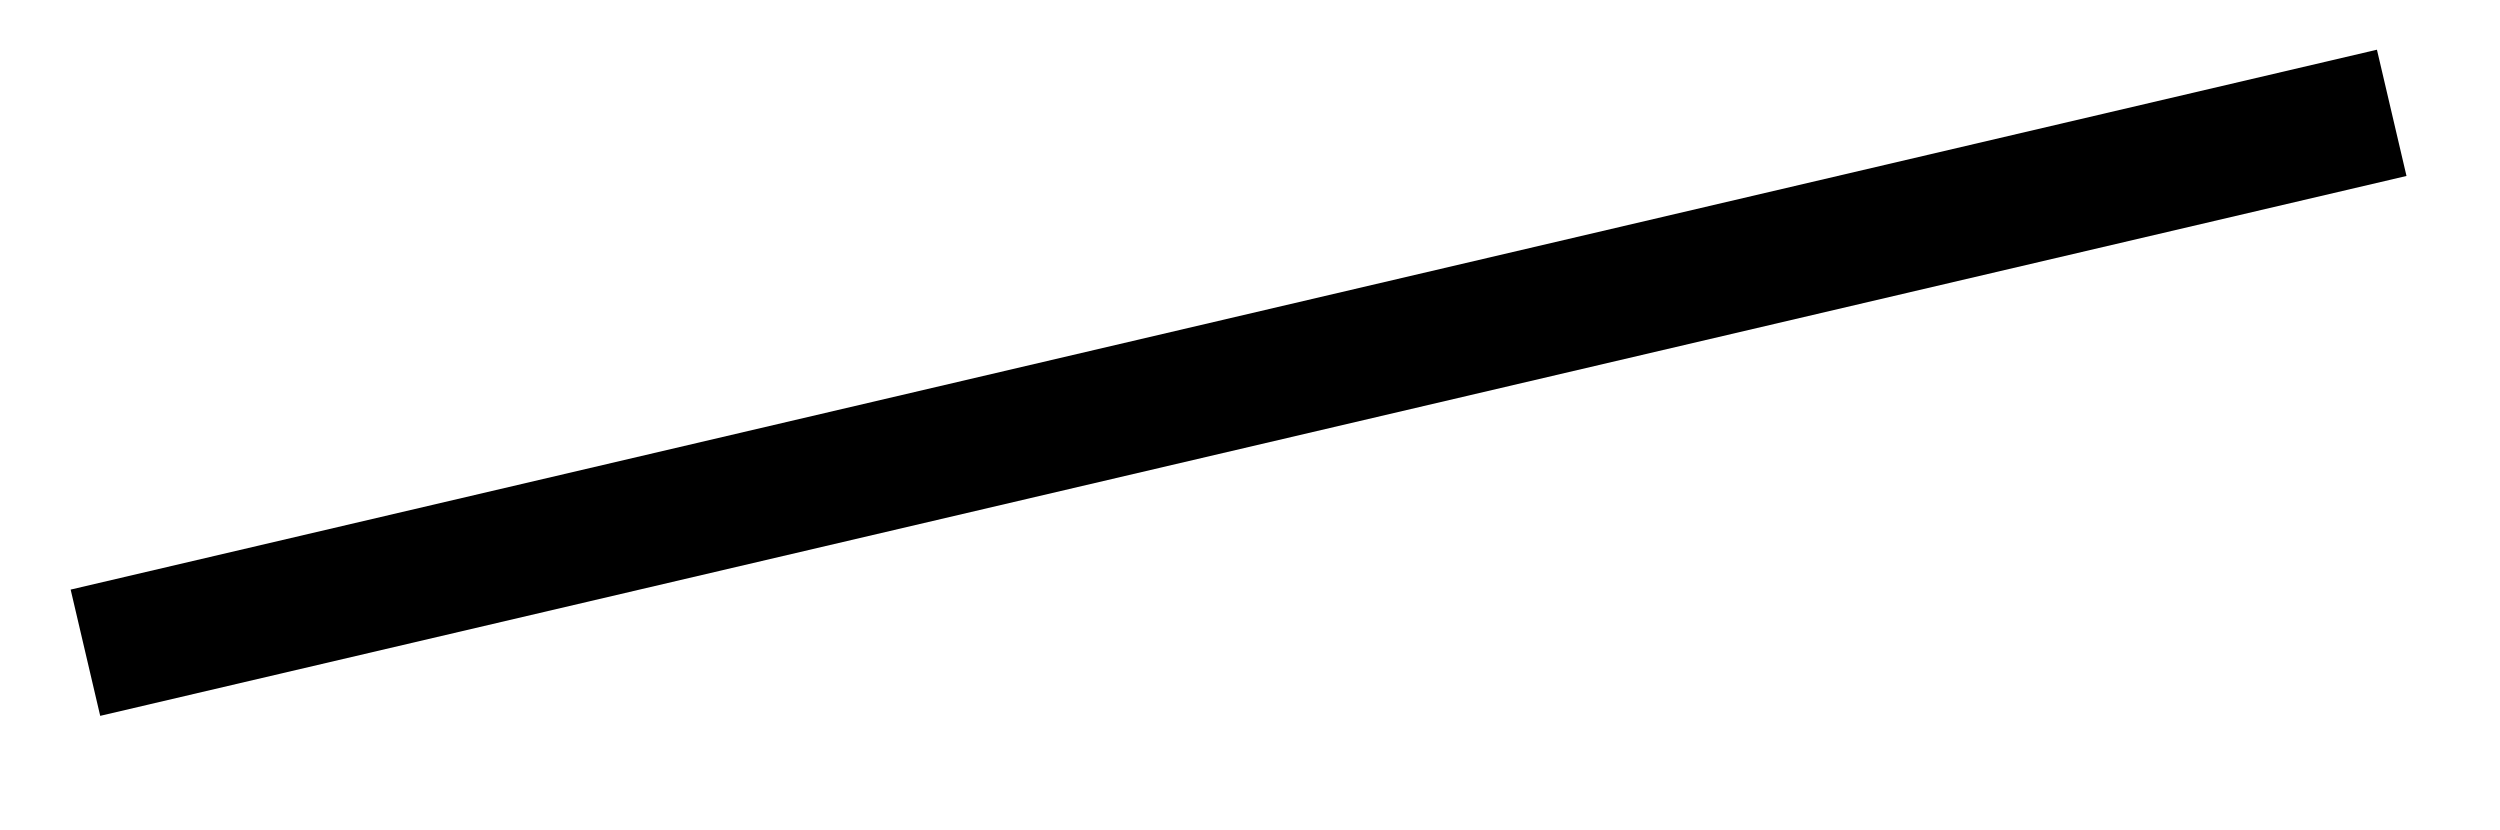 <svg xmlns="http://www.w3.org/2000/svg" width="30.729" height="10.208"><defs><clipPath id="a"><path d="M0 0h30.594v9.813H0Zm0 0"/></clipPath></defs><g clip-path="url(#a)"><path fill="none" stroke="#000" stroke-miterlimit="10" stroke-width="1.594" d="m1.05 8.023 28.348-6.636"/></g></svg>
